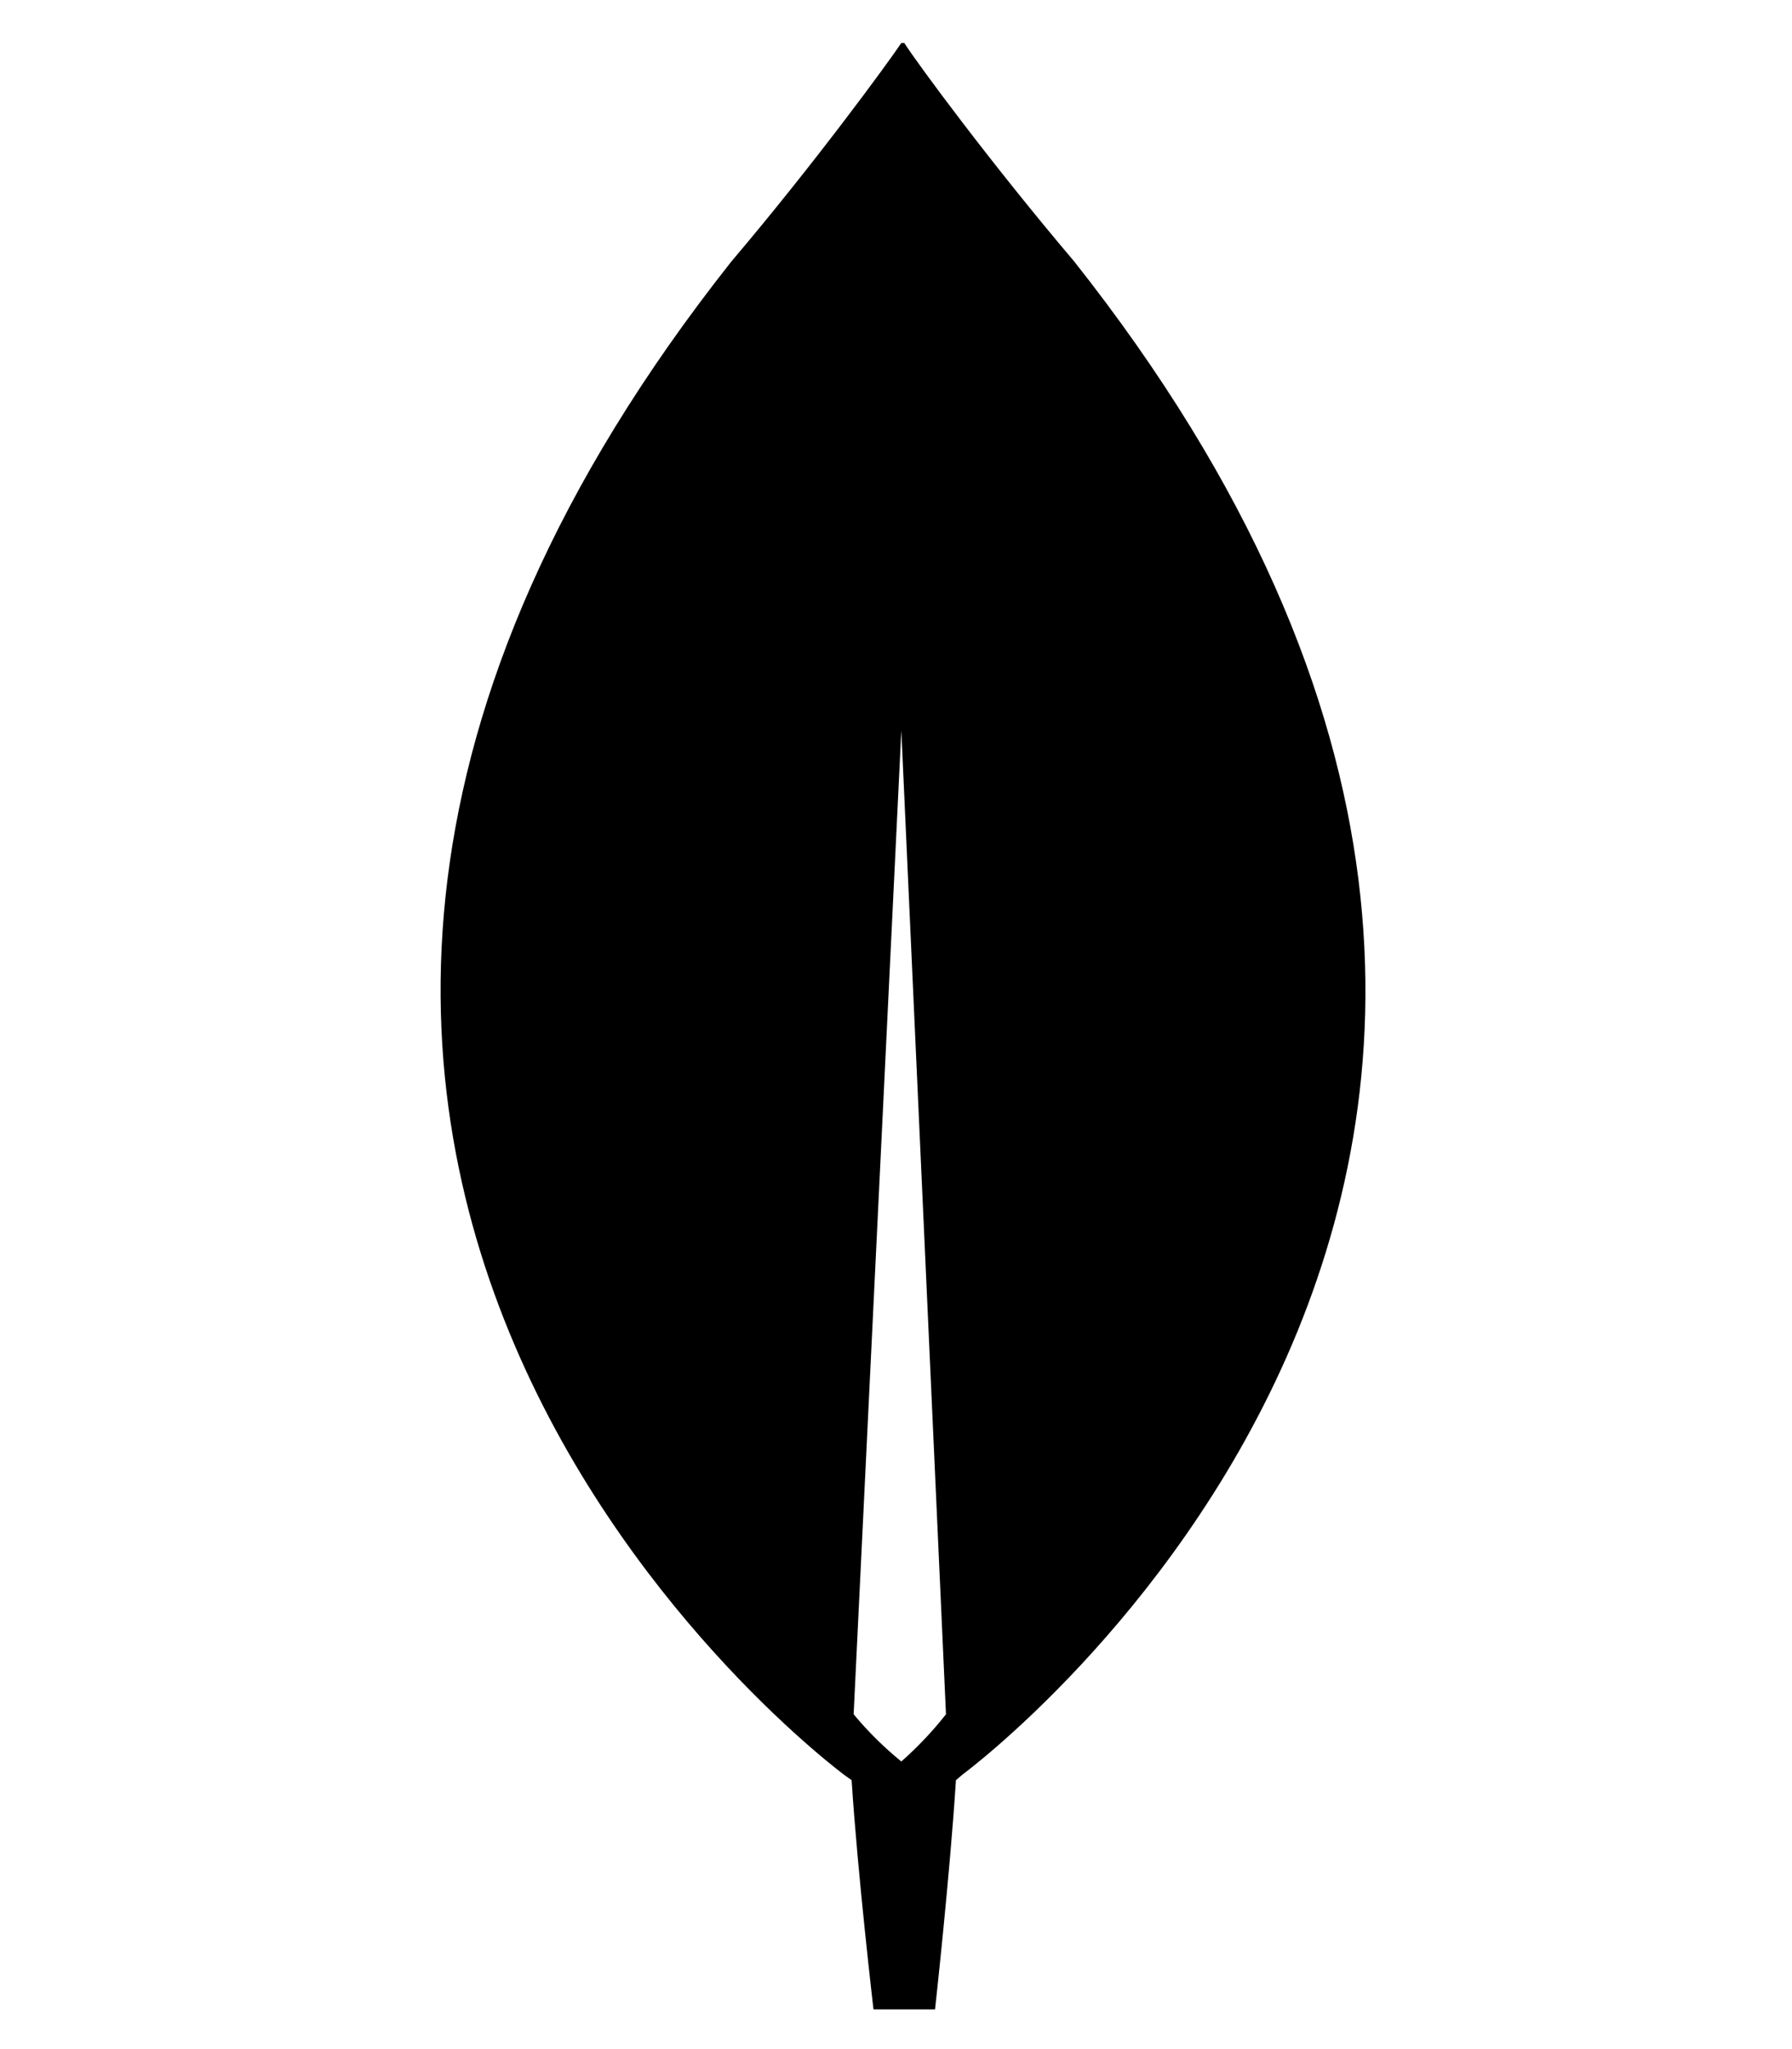 <svg width="21" height="24" viewBox="0 0 21 45" fill="none" xmlns="http://www.w3.org/2000/svg">
<path d="M14.414 5.74C12.581 3.58 10.988 1.419 10.682 0.944H10.617C10.311 1.398 8.718 3.58 6.885 5.74C-8.827 25.593 9.373 38.986 9.373 38.986L9.525 39.094C9.656 41.146 10.005 44.127 10.005 44.127H11.358C11.358 44.127 11.686 41.168 11.817 39.094L11.97 38.964C11.97 38.964 30.125 25.593 14.414 5.74ZM10.617 38.684C10.234 38.372 9.883 38.025 9.569 37.647L10.617 16.044L11.598 37.647C11.304 38.021 10.975 38.368 10.617 38.684Z" fill="black"/>
</svg>
